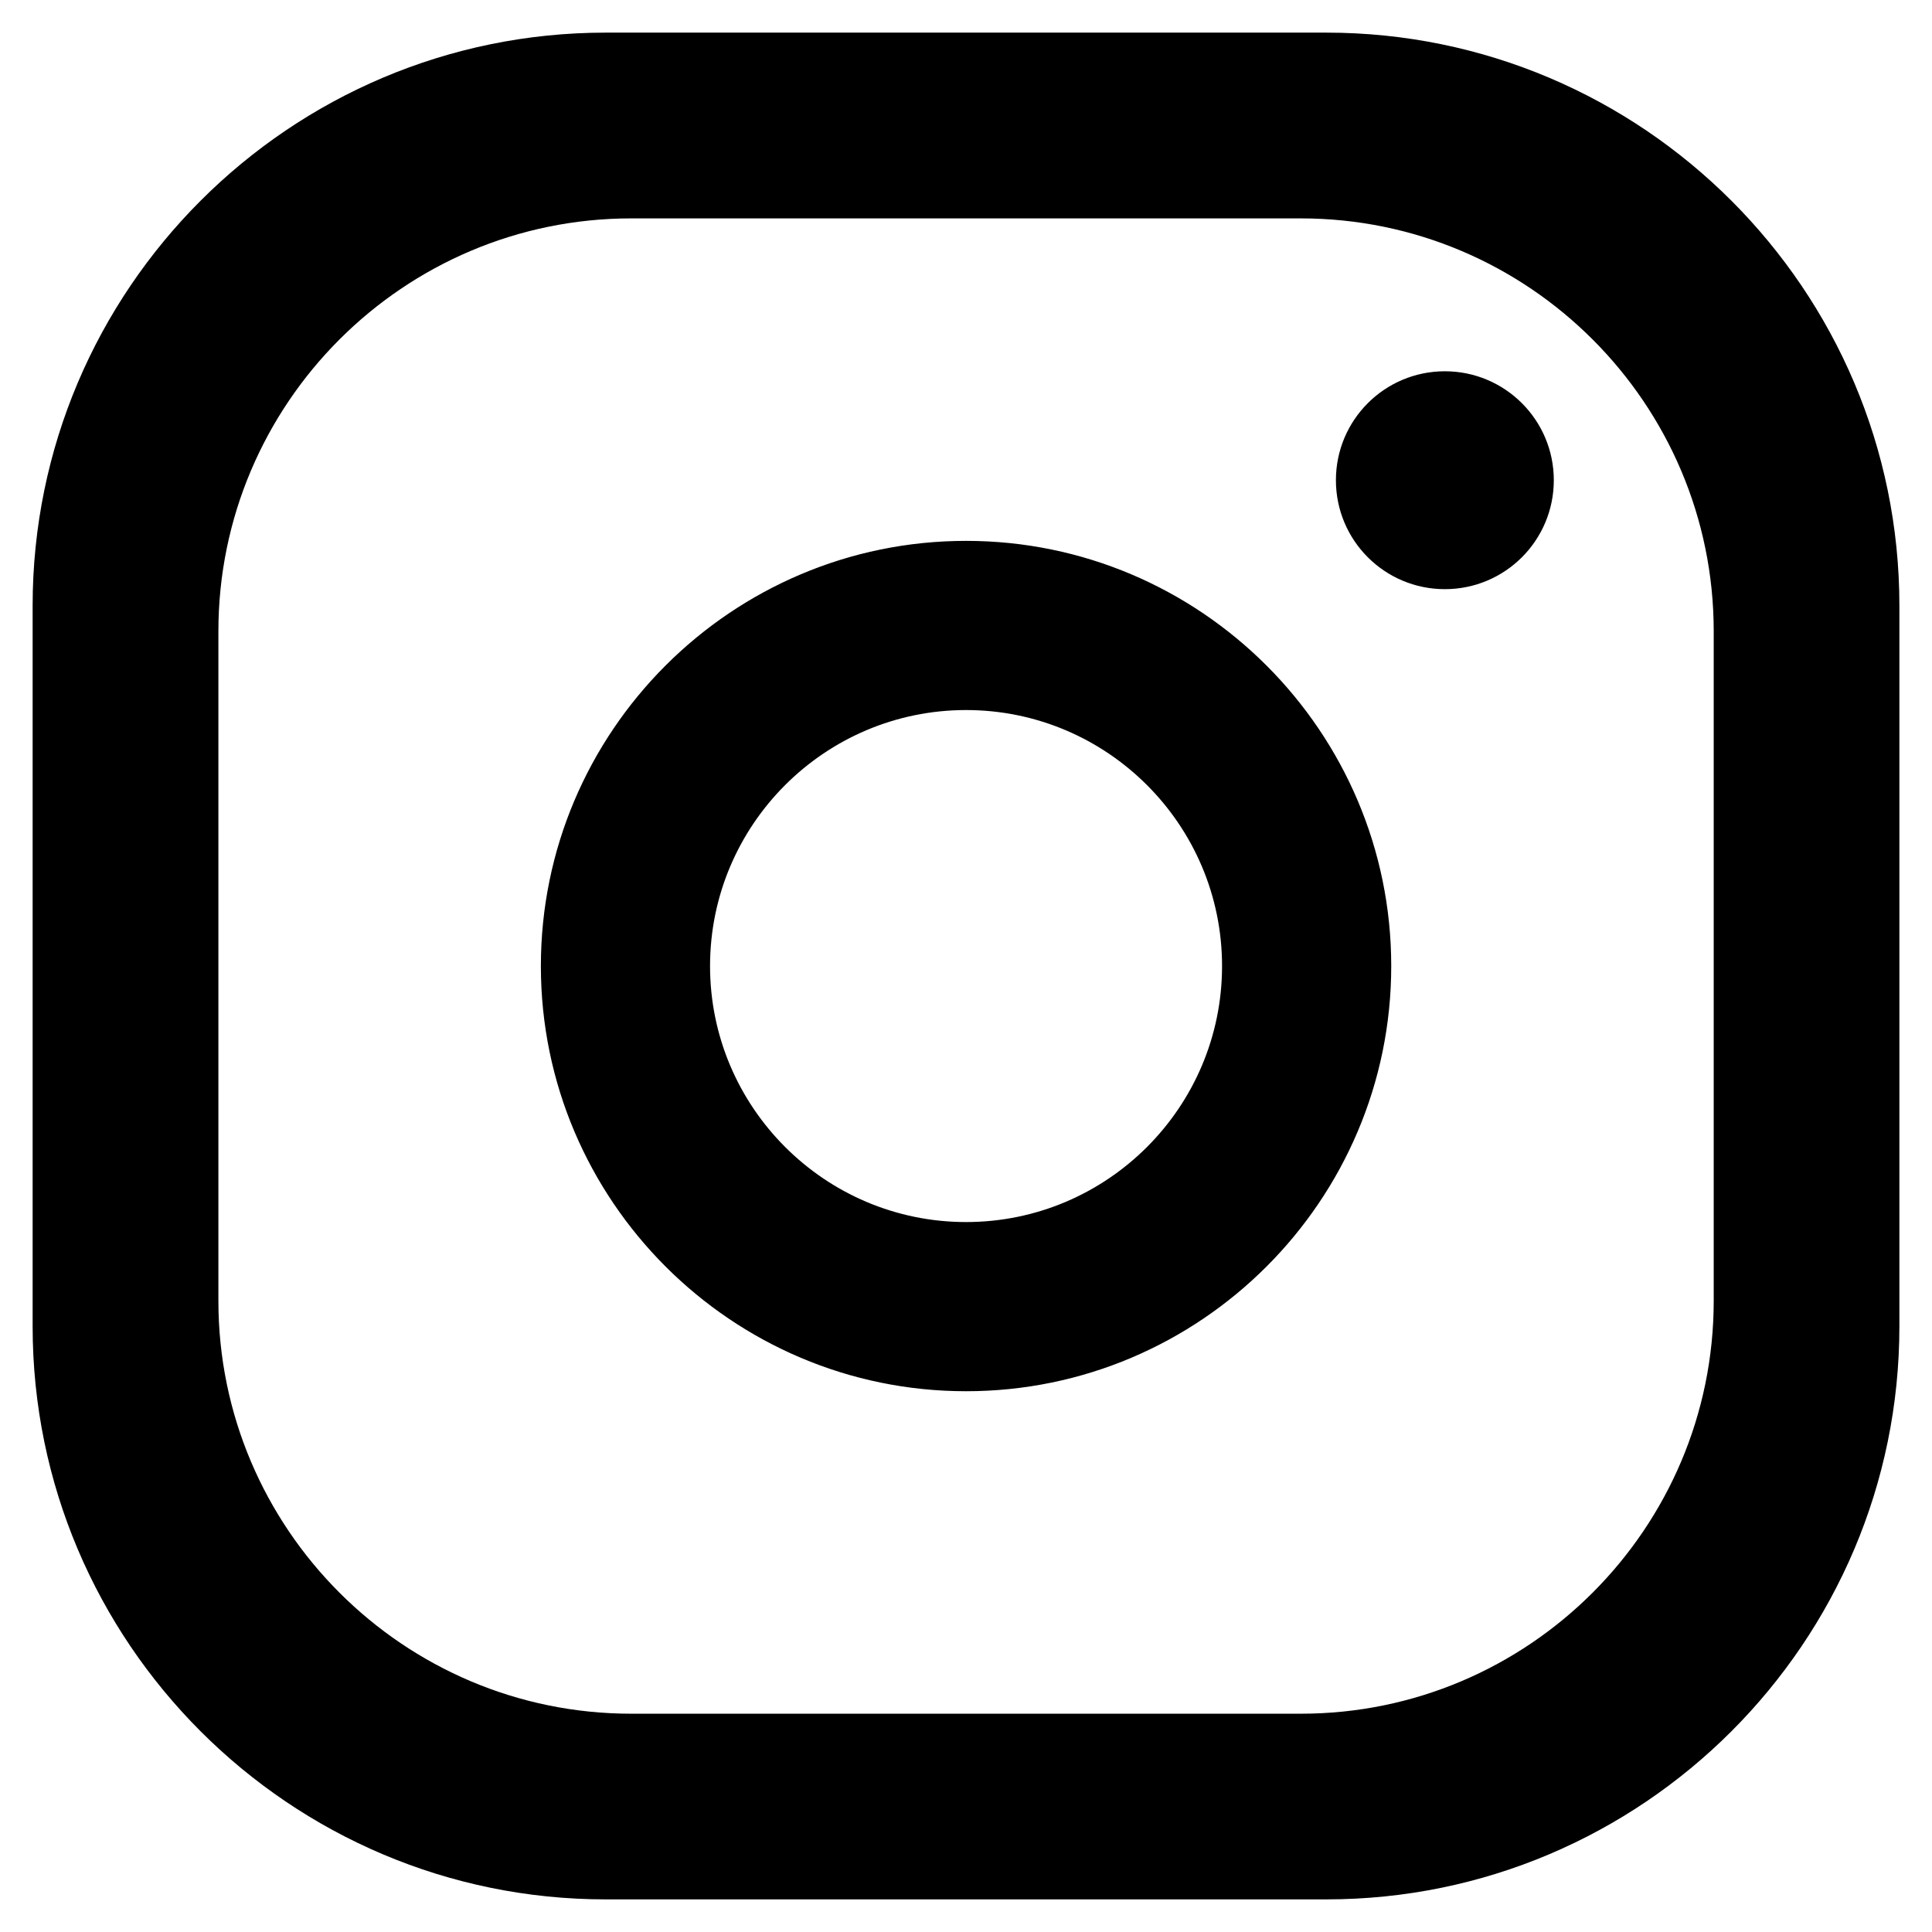 <?xml version="1.0" encoding="UTF-8"?><svg id="Layer_1" xmlns="http://www.w3.org/2000/svg" viewBox="0 0 1125 1125"><defs><style>.cls-1{fill-rule:evenodd;}</style></defs><path class="cls-1" d="m841.34,216.19c35,0,63.44,28.38,63.44,63.44s-28.38,63.44-63.44,63.44-63.44-28.38-63.44-63.44,28.38-63.44,63.44-63.44Zm-526.39,346.34c0-136.55,111.09-247.58,247.58-247.58s247.58,111.09,247.58,247.58-111.09,247.58-247.58,247.58-247.58-111.09-247.58-247.58Zm98.51,0c0,82.16,66.85,149.07,149.07,149.07s149.07-66.85,149.07-149.07-66.85-149.07-149.07-149.07-149.07,66.85-149.07,149.07ZM127.17,367.58c0-132.54,107.87-240.41,240.41-240.41h389.9c132.54,0,240.41,107.87,240.41,240.41v389.9c0,132.54-107.81,240.41-240.41,240.41h-389.9c-132.54,0-240.41-107.81-240.41-240.41v-389.9Zm-108.17-14.89v419.63c0,184.01,149.68,333.69,333.69,333.69h419.63c184.01,0,333.69-149.68,333.69-333.69v-419.63c0-184.01-149.68-333.69-333.69-333.69h-419.63C168.68,19,19,168.68,19,352.69Z"/></svg>